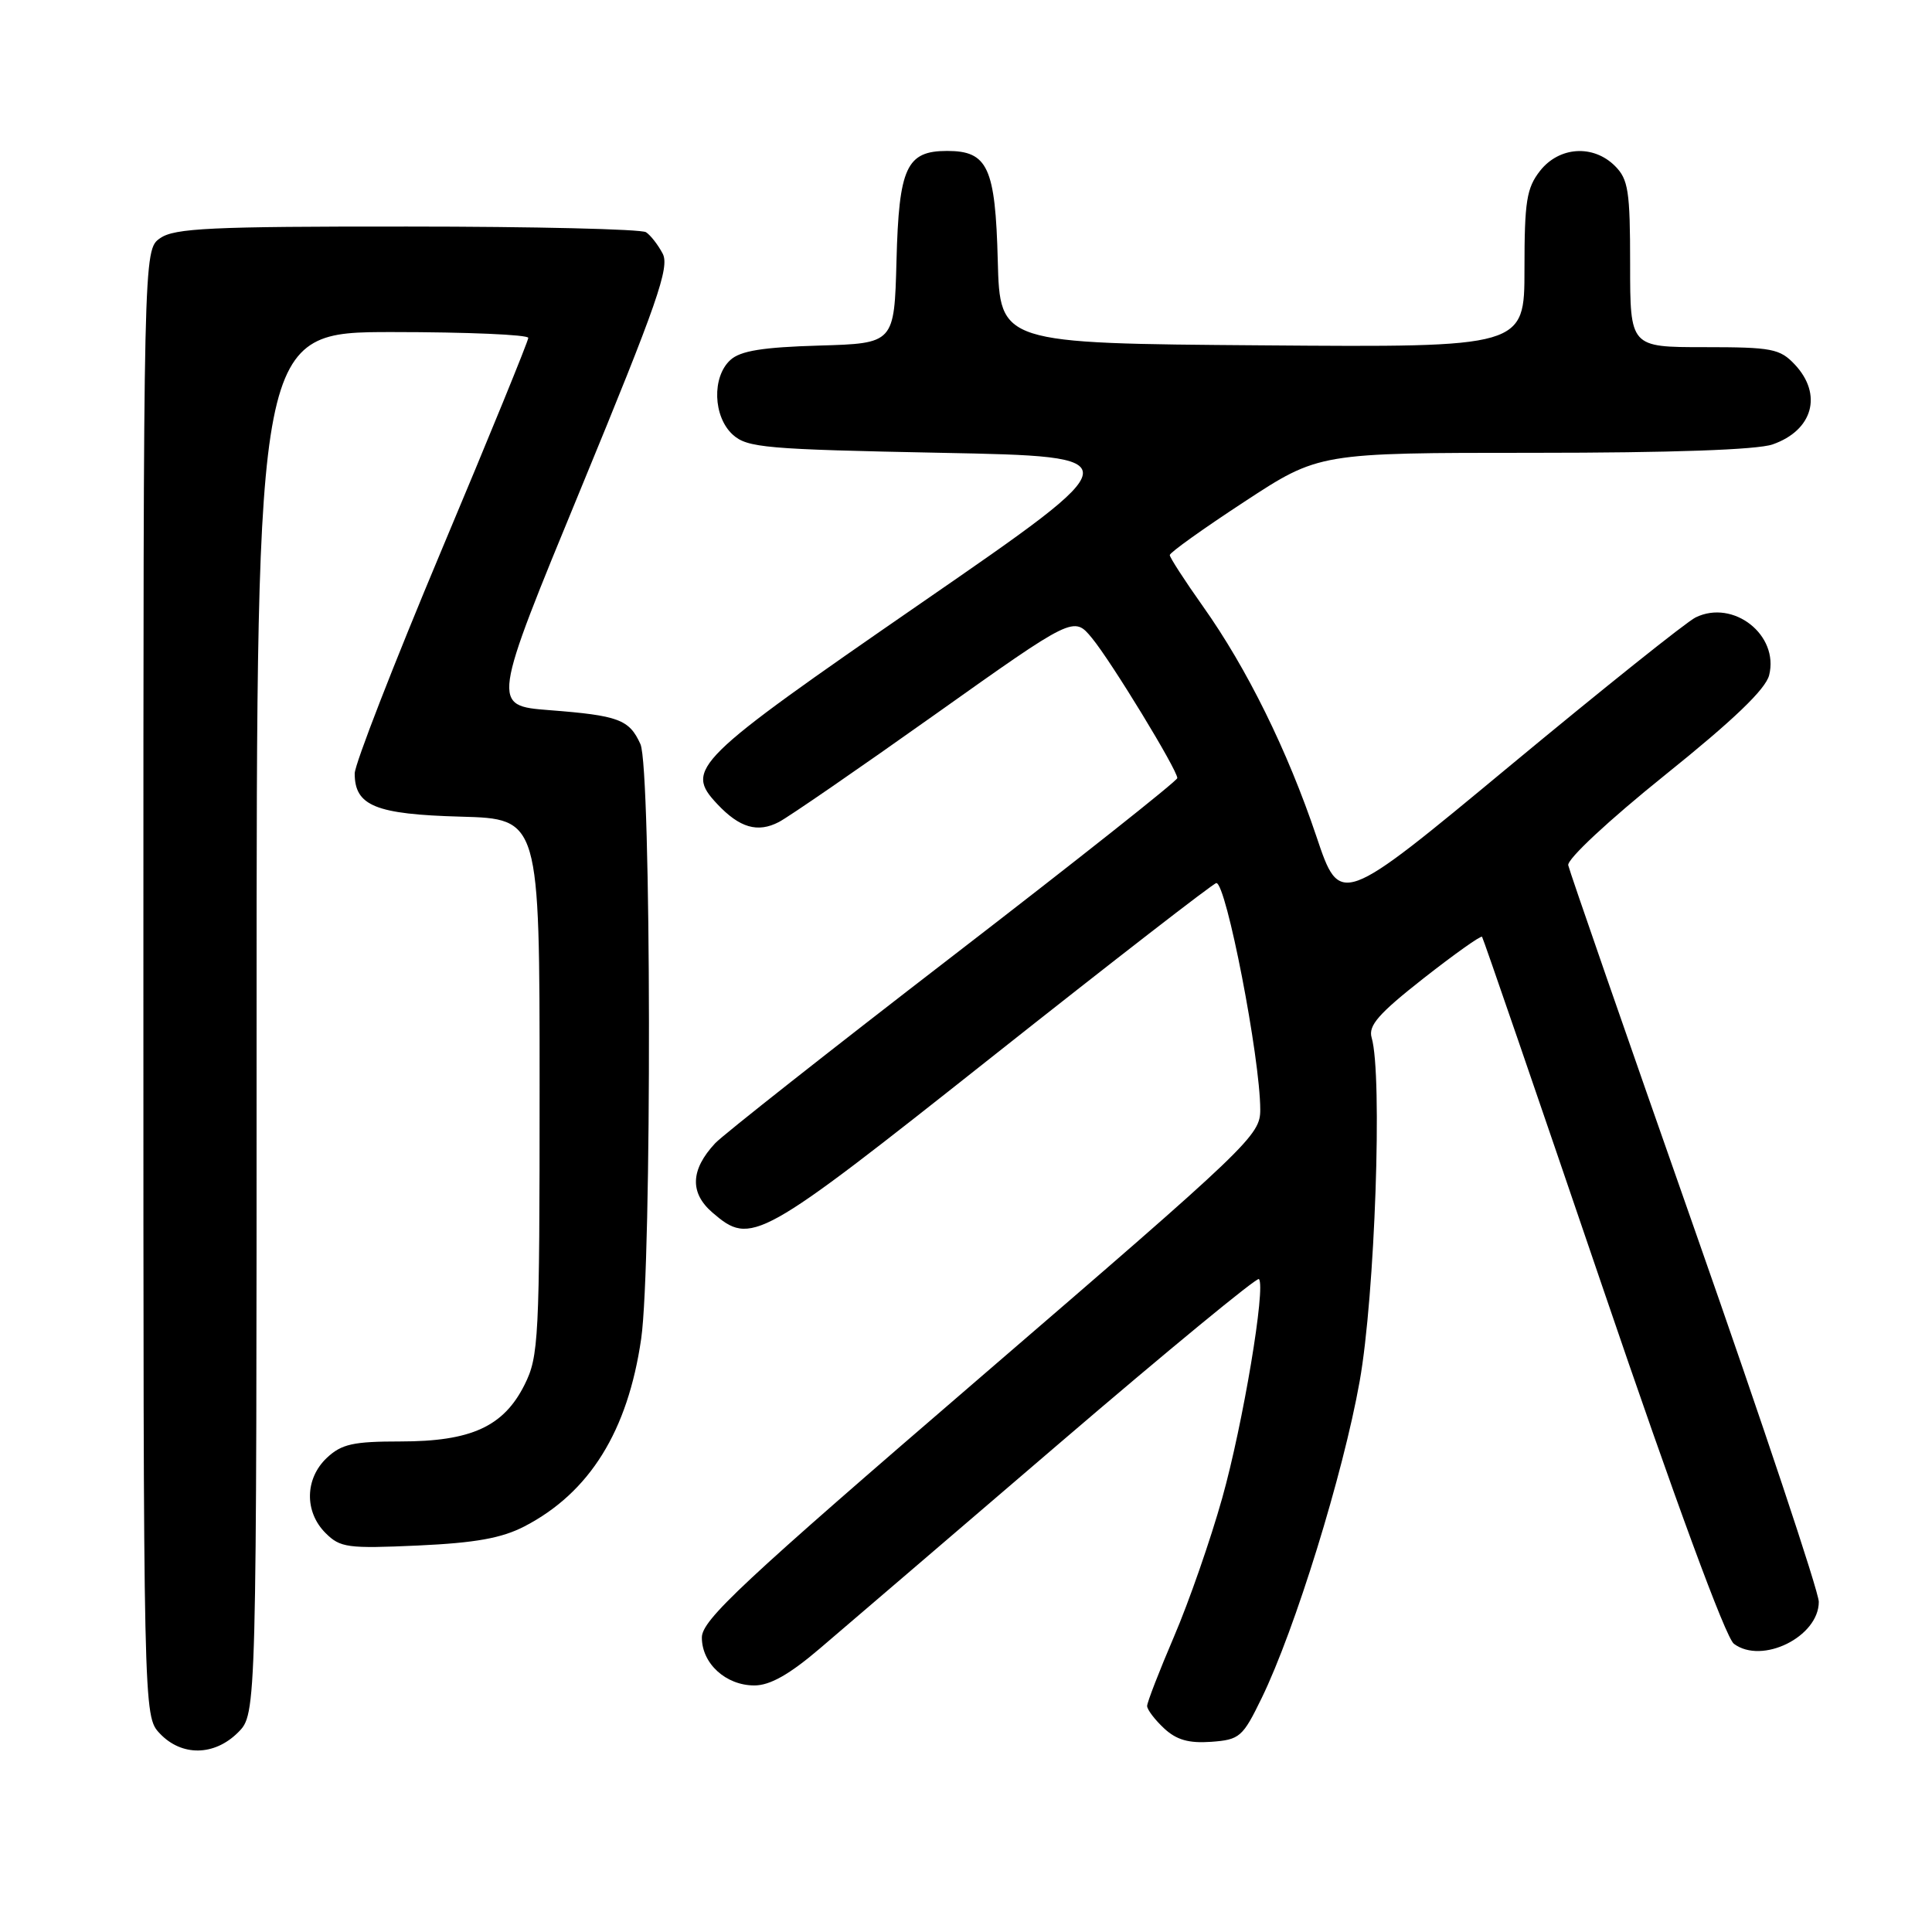 <?xml version="1.0" encoding="UTF-8" standalone="no"?>
<!DOCTYPE svg PUBLIC "-//W3C//DTD SVG 1.1//EN" "http://www.w3.org/Graphics/SVG/1.1/DTD/svg11.dtd" >
<svg xmlns="http://www.w3.org/2000/svg" xmlns:xlink="http://www.w3.org/1999/xlink" version="1.1" viewBox="0 0 256 256">
 <g >
 <path fill="currentColor"
d=" M 31.55 229.55 C 34.00 227.09 34.00 227.09 34.00 135.55 C 34.00 44.00 34.00 44.00 52.00 44.00 C 61.90 44.00 70.00 44.35 70.00 44.77 C 70.00 45.19 64.83 57.86 58.50 72.91 C 52.18 87.97 47.00 101.28 47.00 102.49 C 47.00 106.78 49.76 107.90 61.04 108.21 C 71.50 108.50 71.50 108.50 71.50 144.00 C 71.50 177.50 71.39 179.73 69.50 183.50 C 66.73 189.03 62.43 191.00 53.06 191.00 C 46.81 191.00 45.26 191.34 43.31 193.17 C 40.40 195.91 40.31 200.31 43.13 203.13 C 45.08 205.08 46.05 205.21 55.38 204.79 C 63.01 204.44 66.49 203.81 69.50 202.25 C 78.13 197.77 83.19 189.63 84.96 177.39 C 86.39 167.50 86.31 101.78 84.86 98.60 C 83.38 95.33 81.97 94.81 72.80 94.10 C 65.11 93.50 65.11 93.50 77.02 64.61 C 87.10 40.15 88.75 35.40 87.81 33.61 C 87.20 32.45 86.21 31.17 85.60 30.77 C 85.00 30.36 70.76 30.02 53.97 30.02 C 27.94 30.00 23.12 30.23 21.22 31.56 C 19.00 33.11 19.00 33.11 19.00 130.24 C 19.00 227.37 19.00 227.37 21.17 229.69 C 24.06 232.75 28.40 232.70 31.55 229.55 Z  M 167.18 225.00 C 171.60 215.92 177.97 195.33 180.16 183.04 C 182.19 171.69 183.21 142.43 181.75 137.50 C 181.28 135.90 182.66 134.32 188.63 129.63 C 192.74 126.41 196.23 123.93 196.38 124.13 C 196.54 124.33 203.71 145.20 212.33 170.50 C 221.98 198.84 228.66 217.00 229.75 217.81 C 233.47 220.60 241.00 216.88 241.00 212.25 C 241.00 210.91 233.60 188.72 224.55 162.93 C 215.50 137.15 207.96 115.42 207.80 114.65 C 207.63 113.85 213.17 108.69 220.62 102.70 C 229.71 95.40 233.95 91.33 234.42 89.47 C 235.76 84.14 229.68 79.37 224.68 81.81 C 223.48 82.39 212.39 91.26 200.03 101.51 C 177.56 120.15 177.56 120.15 174.43 110.83 C 170.61 99.48 165.24 88.57 159.38 80.32 C 156.97 76.92 155.00 73.87 155.00 73.55 C 155.00 73.22 159.45 70.04 164.89 66.48 C 174.77 60.00 174.77 60.00 203.24 60.00 C 221.44 60.00 232.84 59.60 234.87 58.89 C 240.22 57.03 241.54 52.27 237.83 48.31 C 235.84 46.20 234.80 46.00 225.83 46.00 C 216.00 46.00 216.00 46.00 216.00 35.00 C 216.00 25.33 215.76 23.76 214.00 22.00 C 211.12 19.12 206.61 19.41 204.07 22.63 C 202.28 24.92 202.00 26.66 202.00 35.65 C 202.00 46.03 202.00 46.03 167.25 45.76 C 132.50 45.50 132.50 45.50 132.21 34.54 C 131.89 22.17 130.89 20.00 125.50 20.00 C 120.11 20.00 119.11 22.17 118.79 34.54 C 118.50 45.50 118.50 45.50 108.54 45.79 C 101.07 46.01 98.12 46.48 96.79 47.69 C 94.31 49.93 94.48 55.22 97.10 57.60 C 99.02 59.33 101.44 59.54 124.69 60.00 C 150.18 60.50 150.18 60.50 122.07 79.90 C 91.83 100.78 90.68 101.90 95.04 106.54 C 98.00 109.69 100.39 110.39 103.21 108.92 C 104.47 108.27 113.78 101.86 123.89 94.68 C 142.28 81.62 142.28 81.62 144.70 84.56 C 147.27 87.68 156.00 102.01 156.00 103.10 C 156.00 103.46 142.64 114.04 126.31 126.62 C 109.98 139.20 95.79 150.39 94.77 151.48 C 91.49 154.99 91.37 158.06 94.40 160.67 C 99.55 165.10 100.42 164.62 131.50 140.00 C 147.45 127.37 160.80 117.02 161.17 117.01 C 162.48 116.99 166.98 140.15 166.99 147.03 C 167.00 150.44 165.70 151.68 130.00 182.42 C 98.27 209.73 93.00 214.66 93.00 216.98 C 93.00 220.43 96.18 223.33 99.96 223.33 C 102.03 223.33 104.60 221.88 108.65 218.42 C 111.82 215.71 126.10 203.49 140.37 191.25 C 154.65 179.01 166.55 169.22 166.81 169.48 C 167.76 170.43 164.70 188.72 161.95 198.50 C 160.41 204.00 157.54 212.25 155.57 216.84 C 153.61 221.42 152.00 225.57 152.00 226.05 C 152.00 226.53 153.01 227.86 154.24 229.01 C 155.89 230.55 157.52 231.01 160.49 230.80 C 164.27 230.52 164.66 230.18 167.18 225.00 Z "/>
</g>
</svg>